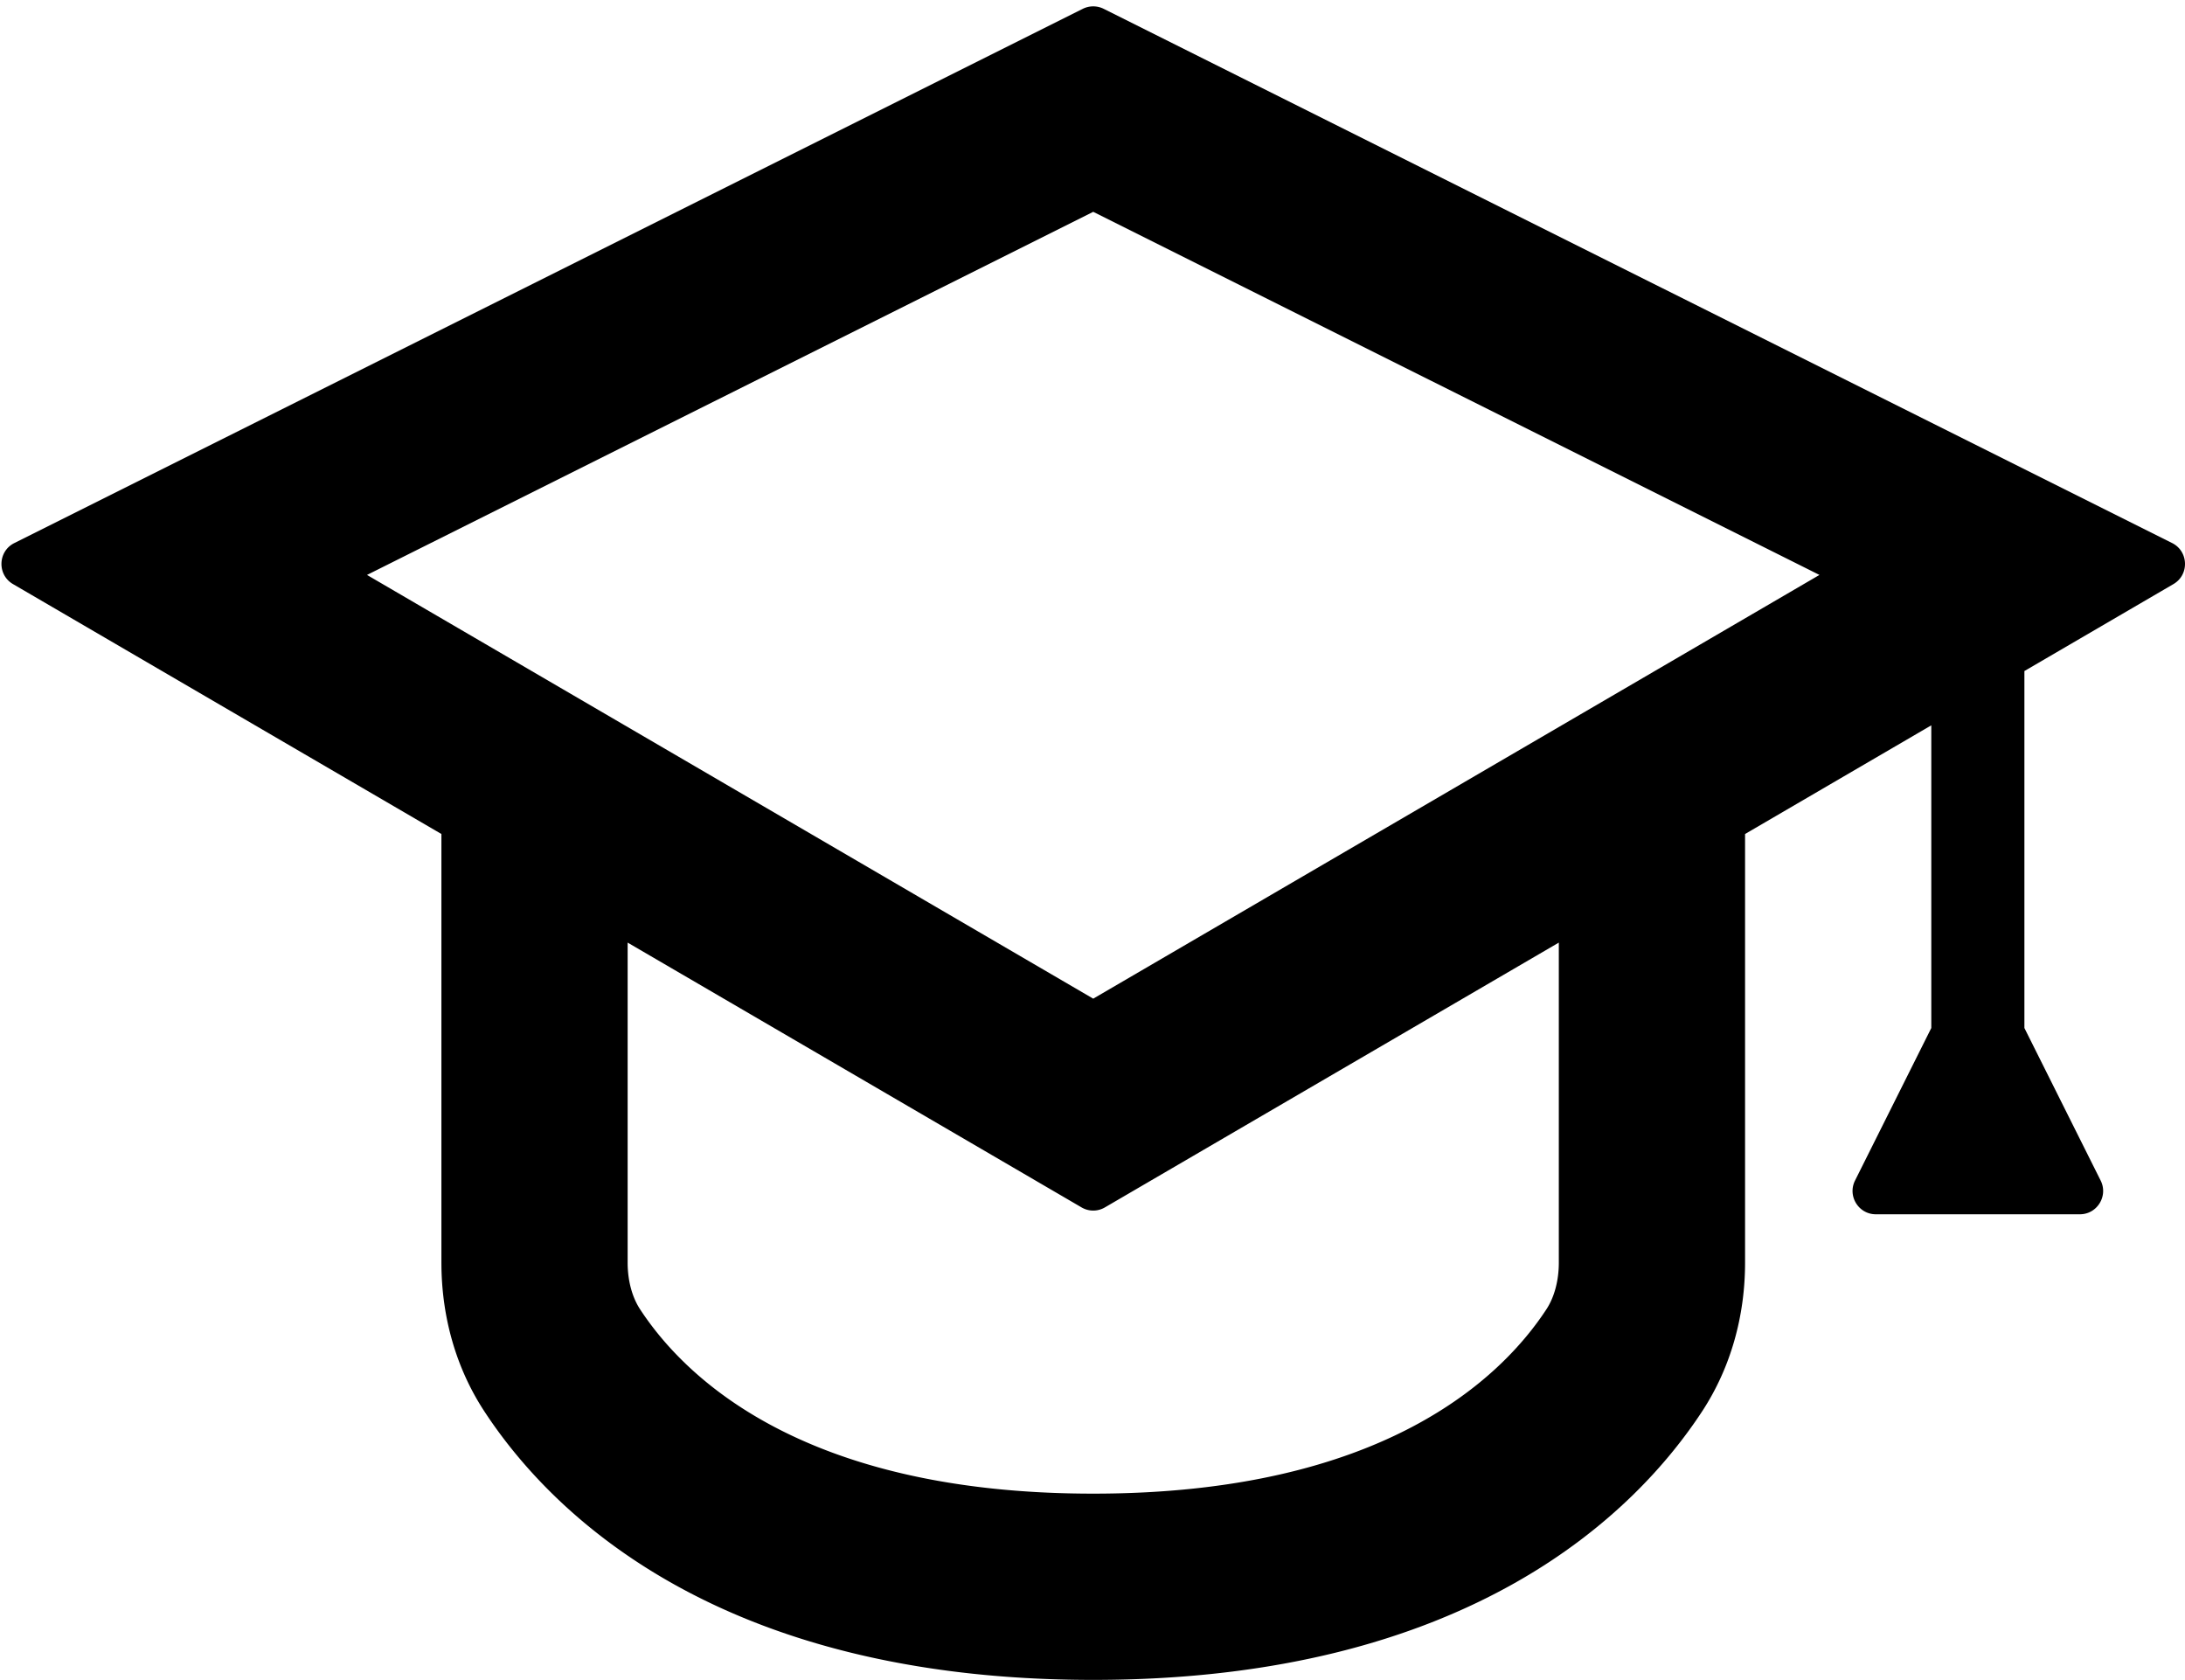<svg viewBox="0 0 160 123">
  <path d="M148.24 49.133l10.917-6.369c1.166-.681 1.111-2.393-.095-3L80.817.645a1.719 1.719 0 0 0-1.527 0L1.045 39.765c-1.207.606-1.261 2.318-.095 3l31.373 18.3v31.38c0 3.976 1.077 7.72 3.116 10.849C40.239 110.651 52.424 123 80.053 123c27.63 0 39.815-12.349 44.622-19.713 2.032-3.123 3.11-6.866 3.11-10.842v-31.38l13.637-7.957V75.27l-5.585 11.17c-.566 1.131.26 2.468 1.52 2.468h14.947c1.262 0 2.087-1.337 1.52-2.469L148.24 75.27V49.133zm-34.093 43.312c0 1.303-.32 2.51-.893 3.396-3.3 5.053-12.001 13.522-33.2 13.522-21.2 0-29.9-8.47-33.194-13.515-.58-.893-.9-2.1-.9-3.403V69.016l33.234 19.386a1.687 1.687 0 0 0 1.719 0l33.234-19.386v23.43zM80.053 73.121L26.874 42.096l53.18-26.586 53.178 26.586-53.179 31.025z" fill-rule="evenodd"></path>
</svg>
